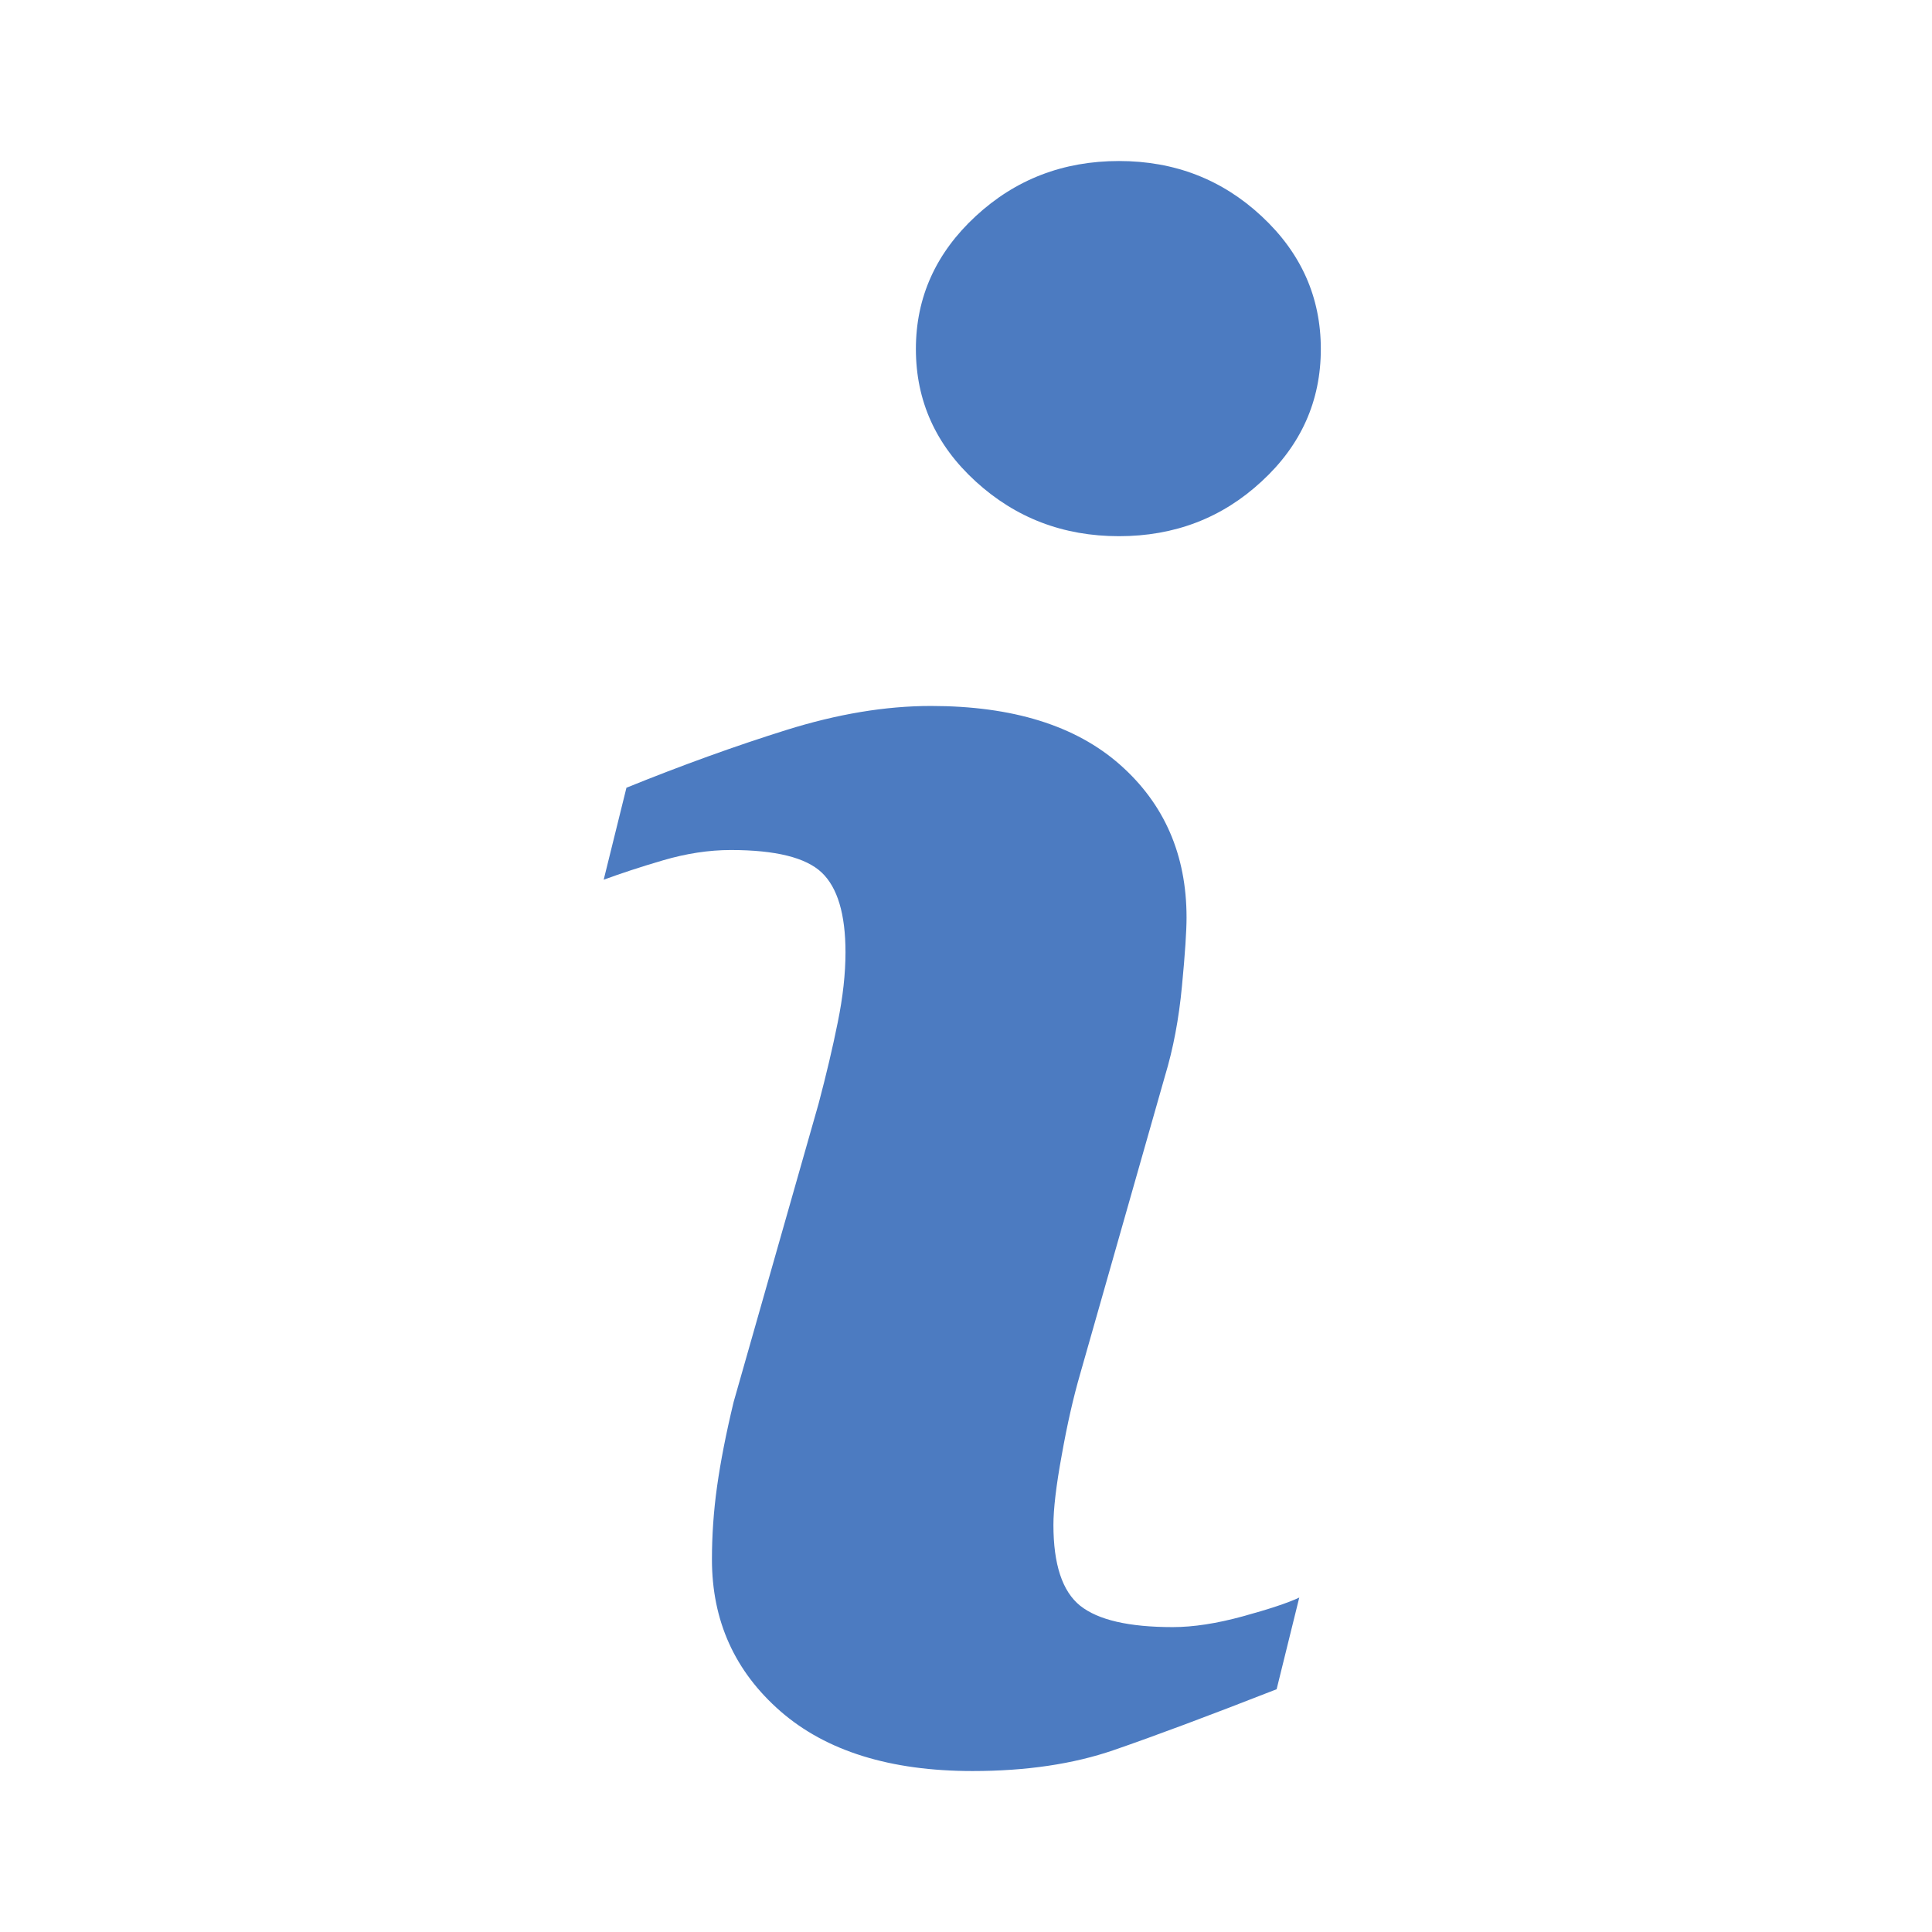 <!-- Generated by IcoMoon.io -->
<svg version="1.1" xmlns="http://www.w3.org/2000/svg" width="32" height="32" viewBox="0 0 32 32">
<title>information</title>
<path fill="#4c7bc1" d="M21.521 26.456l-0.376 1.523c-1.127 0.441-2.027 0.777-2.697 1.008s-1.451 0.347-2.339 0.347c-1.364 0-2.425-0.331-3.182-0.99-0.757-0.661-1.135-1.499-1.135-2.515 0-0.393 0.027-0.798 0.085-1.21s0.149-0.878 0.274-1.397l1.408-4.944c0.125-0.473 0.232-0.922 0.317-1.346 0.086-0.422 0.128-0.809 0.128-1.159 0-0.631-0.132-1.073-0.394-1.321s-0.763-0.373-1.506-0.373c-0.364 0-0.738 0.058-1.12 0.17-0.383 0.112-0.71 0.221-0.985 0.322l0.377-1.524c0.922-0.373 1.804-0.692 2.648-0.956s1.64-0.398 2.394-0.398c1.355 0 2.4 0.325 3.134 0.974s1.101 1.493 1.101 2.531c0 0.215-0.024 0.593-0.076 1.135-0.051 0.542-0.145 1.039-0.282 1.491l-1.402 4.925c-0.115 0.396-0.218 0.848-0.308 1.357-0.093 0.505-0.137 0.892-0.137 1.151 0 0.654 0.147 1.1 0.442 1.338 0.297 0.237 0.808 0.355 1.534 0.355 0.341 0 0.729-0.060 1.16-0.178 0.43-0.118 0.743-0.221 0.938-0.312v0zM21.877 5.781c0 0.858-0.326 1.591-0.981 2.193-0.653 0.605-1.441 0.907-2.362 0.907-0.924 0-1.713-0.303-2.374-0.907-0.66-0.603-0.99-1.335-0.99-2.193 0-0.856 0.331-1.59 0.99-2.2s1.45-0.914 2.374-0.914c0.921 0 1.708 0.305 2.362 0.914 0.656 0.61 0.981 1.344 0.981 2.2v0z"></path>
</svg>
